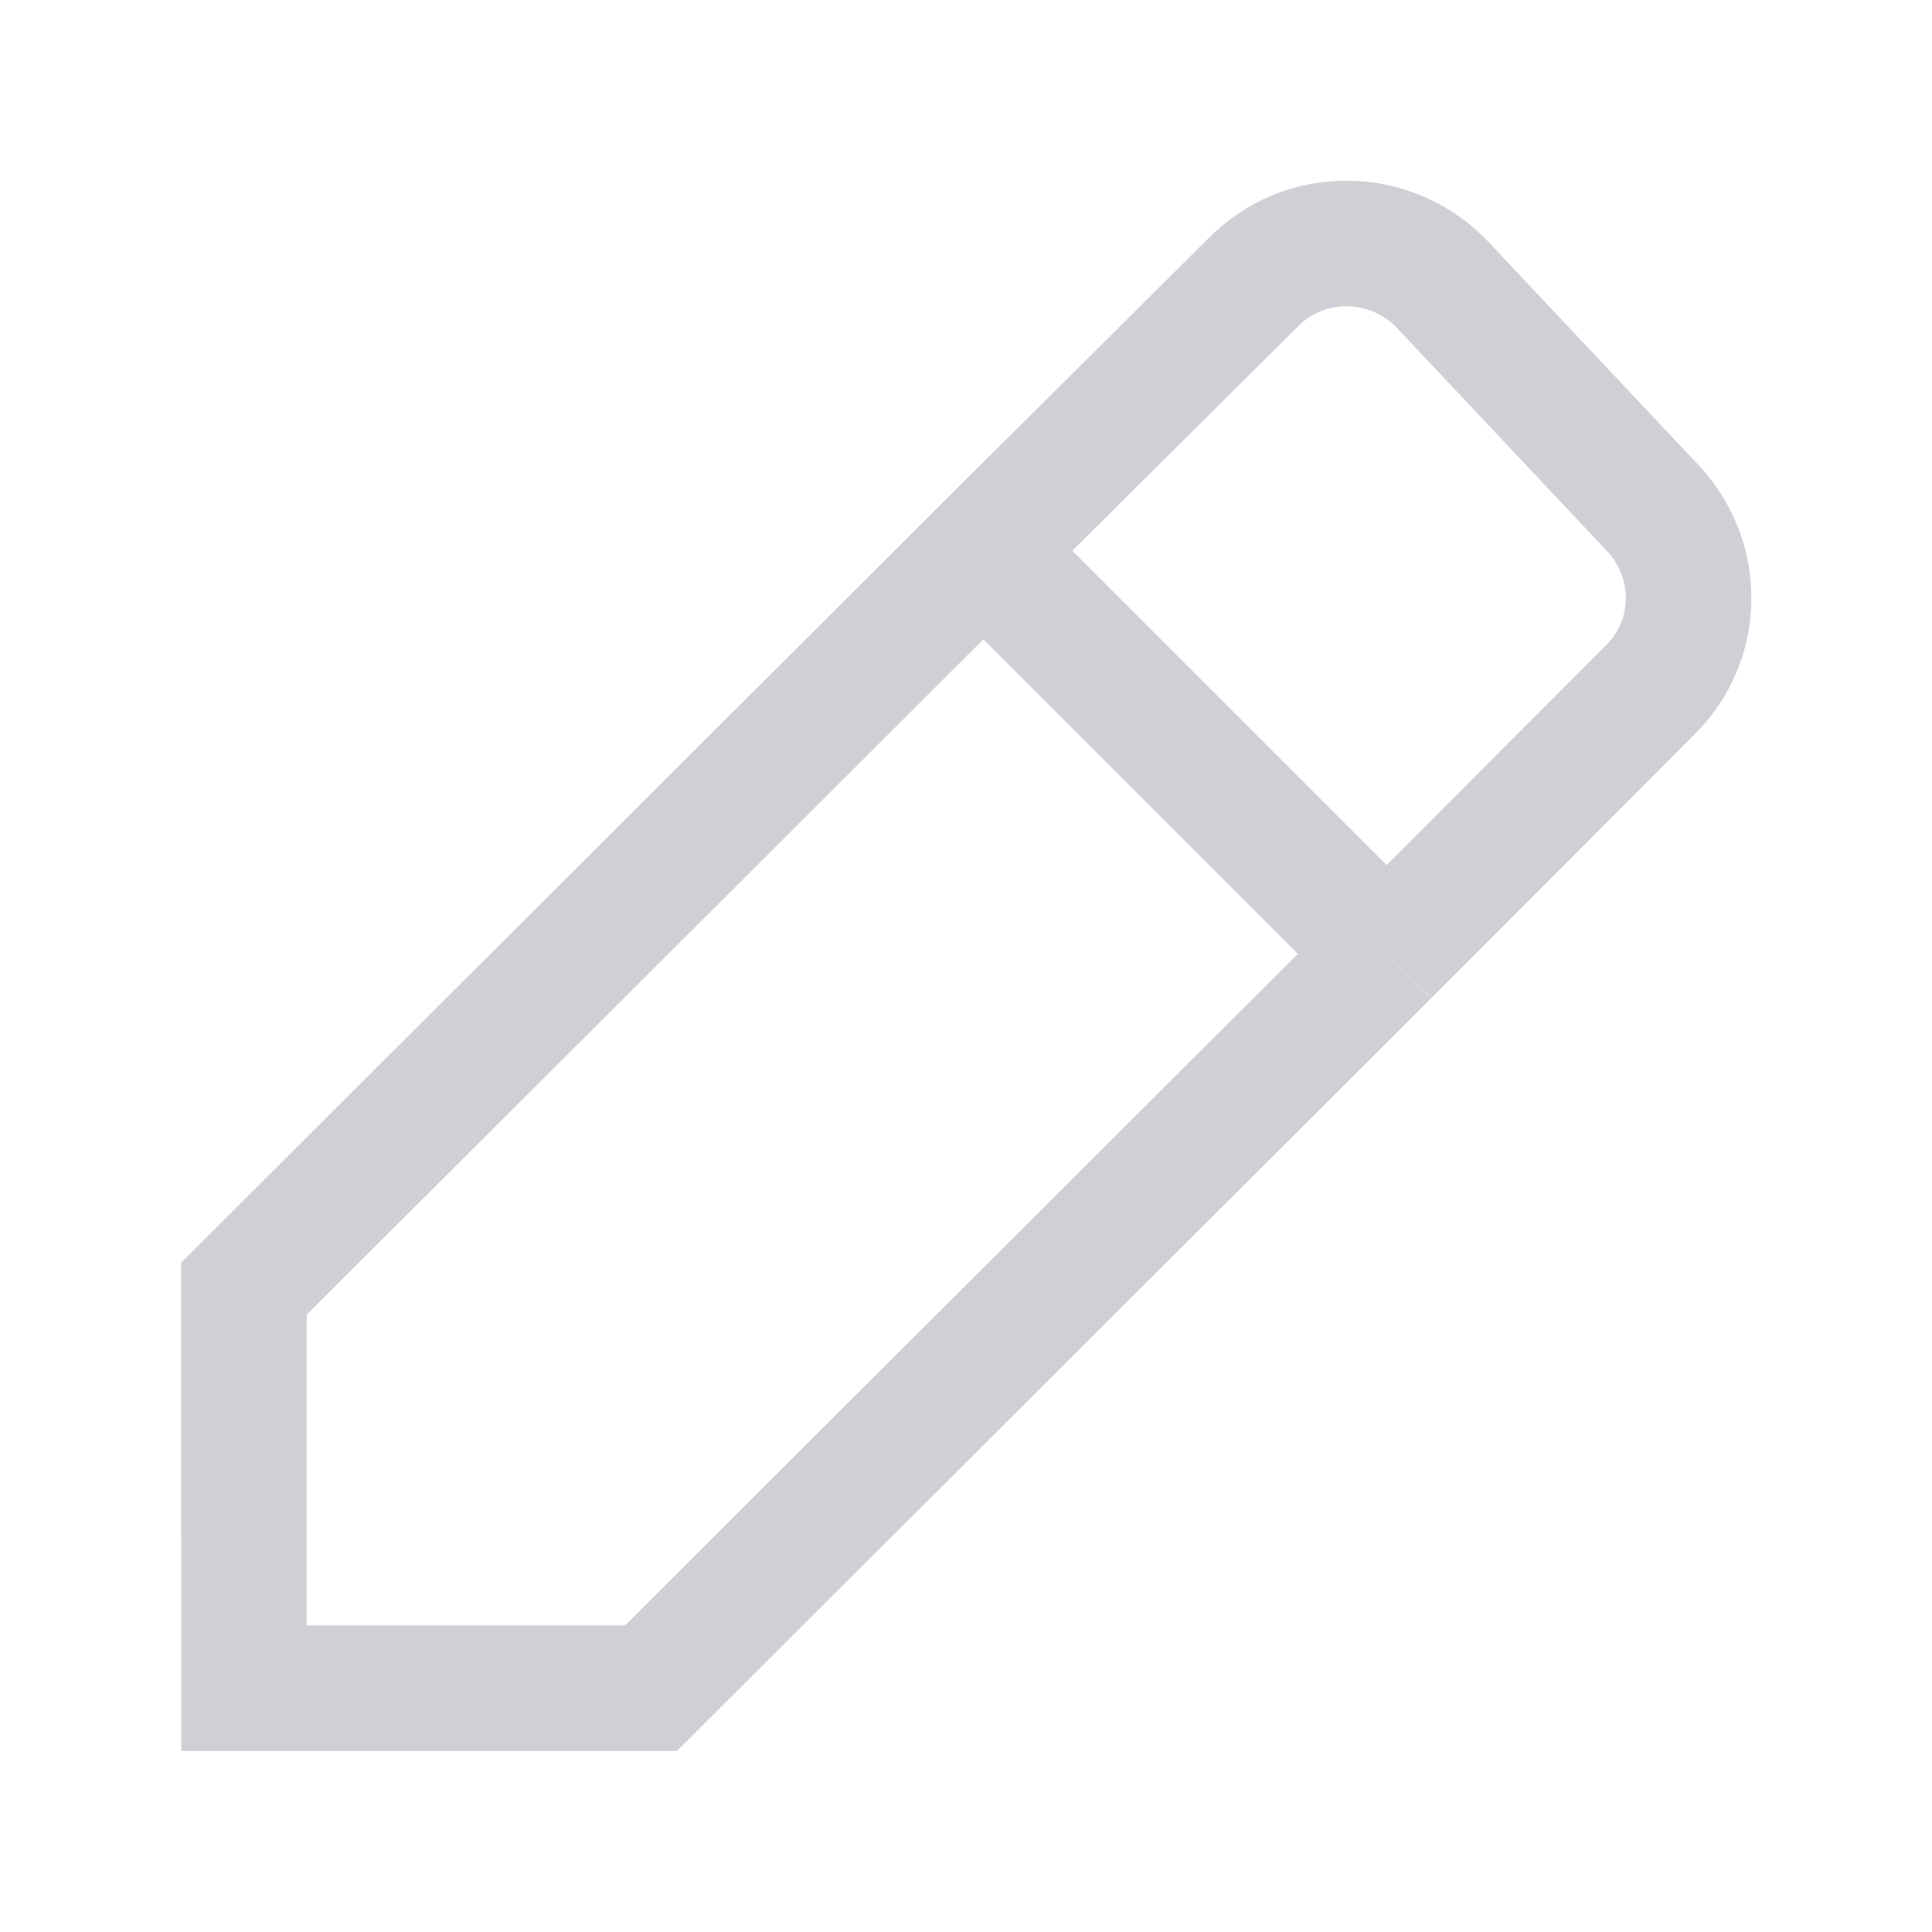 <?xml version="1.0" encoding="UTF-8"?>
<!-- Copyright 2000-2022 JetBrains s.r.o. and contributors. Use of this source code is governed by the Apache 2.0 license. -->
<svg width="16" height="16" fill="none" version="1.1" viewBox="0 0 16 16" xmlns="http://www.w3.org/2000/svg">
 <path d="m11.485 7.899 2.175-2.179c0.434-0.423 0.429-1.107 0.007-1.534l-1.736-1.844-0.004-0.004c-0.427-0.426-1.124-0.433-1.55 0.002l-2.233 2.22m3.34 3.34-3.34-3.34m3.34 3.34-6.093 6.081h-3.371l-3.745e-4 -3.308 6.125-6.113" stroke="#ced0d6" stroke-miterlimit="10" stroke-width="1.04"/>
</svg>
